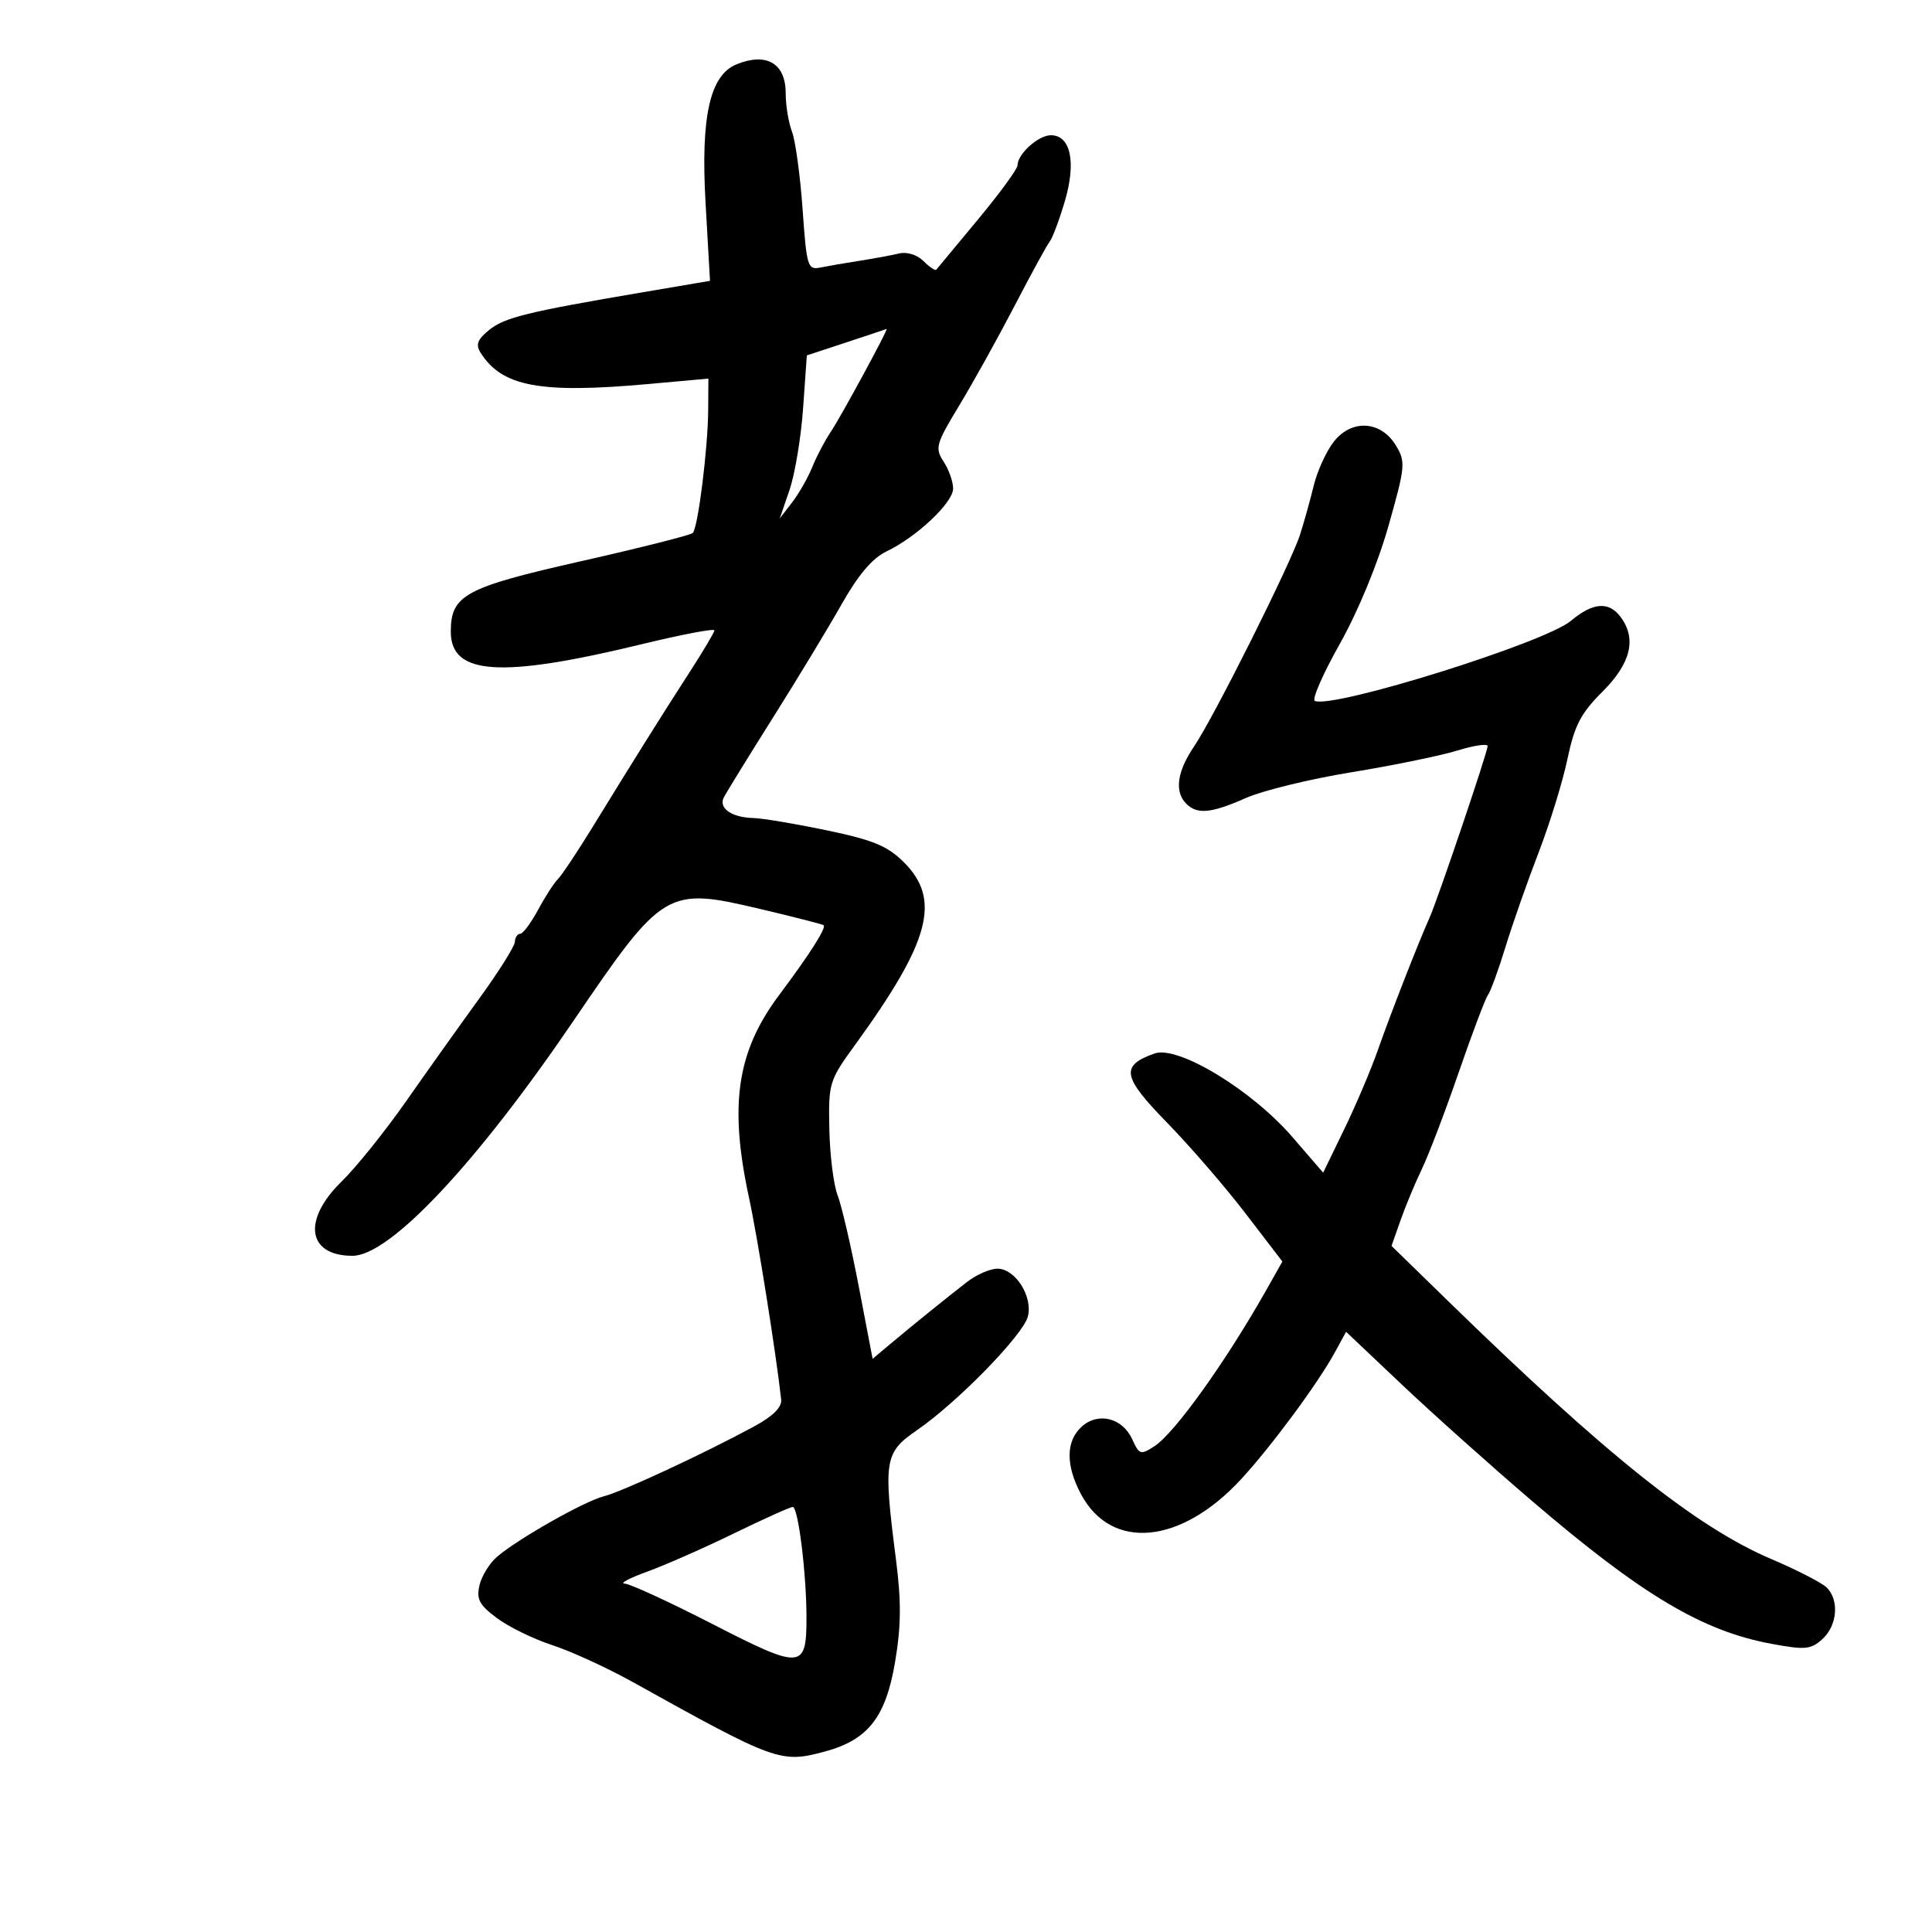<svg xmlns="http://www.w3.org/2000/svg" width="300" height="300" viewBox="0 0 300 300" version="1.1">
	<path d="M 114.393 9.978 C 110.232 11.660, 108.793 18.061, 109.558 31.490 L 110.249 43.608 99.874 45.371 C 81.856 48.432, 78.361 49.289, 75.951 51.241 C 74.133 52.713, 73.834 53.513, 74.628 54.772 C 77.956 60.048, 83.885 61.150, 100.750 59.624 L 110 58.788 109.967 63.644 C 109.927 69.650, 108.386 81.947, 107.573 82.761 C 107.242 83.091, 99.440 85.063, 90.236 87.142 C 72.184 91.220, 70 92.401, 70 98.088 C 70 104.853, 77.735 105.352, 99.750 100.008 C 105.938 98.507, 110.972 97.553, 110.939 97.889 C 110.905 98.225, 109.133 101.200, 107.001 104.500 C 102.740 111.095, 98.510 117.850, 91.996 128.460 C 89.646 132.288, 87.223 135.921, 86.611 136.533 C 86 137.146, 84.610 139.301, 83.523 141.324 C 82.435 143.346, 81.198 145, 80.773 145 C 80.348 145, 79.977 145.563, 79.948 146.250 C 79.920 146.938, 77.447 150.875, 74.454 155 C 71.460 159.125, 66.334 166.325, 63.062 171 C 59.790 175.675, 55.287 181.279, 53.056 183.453 C 46.909 189.444, 47.715 195, 54.732 195 C 60.522 195, 73.944 180.729, 89.059 158.500 C 102.964 138.051, 103.523 137.715, 118 141.136 C 123.225 142.371, 127.673 143.506, 127.885 143.659 C 128.378 144.015, 125.755 148.139, 120.991 154.500 C 114.420 163.276, 113.188 171.563, 116.310 186 C 117.649 192.191, 120.481 209.967, 121.299 217.309 C 121.434 218.527, 120.031 219.912, 117 221.551 C 109.188 225.775, 96.548 231.646, 93.758 232.346 C 90.783 233.093, 80.573 238.864, 77.230 241.688 C 76.050 242.685, 74.805 244.687, 74.462 246.138 C 73.947 248.322, 74.412 249.203, 77.170 251.262 C 79.001 252.630, 82.871 254.519, 85.770 255.461 C 88.668 256.403, 94.293 258.984, 98.270 261.196 C 120.447 273.532, 121.242 273.820, 128.074 271.980 C 134.786 270.173, 137.539 266.663, 138.989 258.065 C 139.935 252.457, 139.964 248.681, 139.113 242.046 C 137.145 226.701, 137.334 225.554, 142.398 222.070 C 148.677 217.750, 158.894 207.269, 159.612 204.411 C 160.392 201.303, 157.647 197, 154.885 197 C 153.747 197, 151.619 197.928, 150.158 199.063 C 146.796 201.673, 141.639 205.842, 138.178 208.749 L 135.500 210.997 133.346 199.749 C 132.161 193.562, 130.682 187.191, 130.060 185.591 C 129.438 183.991, 128.861 179.370, 128.779 175.320 C 128.633 168.170, 128.748 167.793, 132.788 162.229 C 144.430 146.194, 146.168 139.706, 140.375 133.913 C 137.820 131.359, 135.629 130.449, 128.375 128.933 C 123.494 127.913, 118.375 127.054, 117 127.024 C 113.654 126.951, 111.555 125.509, 112.382 123.851 C 112.752 123.108, 116.174 117.550, 119.986 111.500 C 123.798 105.450, 128.614 97.497, 130.686 93.827 C 133.246 89.295, 135.468 86.670, 137.611 85.648 C 142.326 83.400, 148 78.055, 148 75.861 C 148 74.799, 147.335 72.914, 146.522 71.673 C 145.148 69.577, 145.321 68.957, 148.953 62.958 C 151.103 59.406, 154.966 52.450, 157.538 47.500 C 160.109 42.550, 162.569 38.050, 163.004 37.500 C 163.440 36.950, 164.498 34.118, 165.357 31.207 C 167.138 25.168, 166.249 21, 163.180 21 C 161.230 21, 158 23.915, 158 25.675 C 158 26.234, 155.230 30.024, 151.845 34.096 C 148.459 38.168, 145.556 41.666, 145.392 41.869 C 145.229 42.072, 144.334 41.477, 143.404 40.547 C 142.422 39.565, 140.829 39.067, 139.606 39.359 C 138.448 39.637, 135.700 40.145, 133.500 40.489 C 131.300 40.834, 128.553 41.306, 127.396 41.540 C 125.412 41.941, 125.255 41.430, 124.627 32.497 C 124.261 27.290, 123.520 21.869, 122.981 20.450 C 122.441 19.031, 122 16.340, 122 14.470 C 122 9.845, 119.043 8.099, 114.393 9.978 M 131.392 53.175 L 125.284 55.188 124.704 63.398 C 124.386 67.914, 123.441 73.609, 122.604 76.054 L 121.084 80.500 123.007 78 C 124.065 76.625, 125.475 74.150, 126.140 72.500 C 126.805 70.850, 128.108 68.375, 129.037 67 C 130.566 64.734, 138.075 50.889, 137.670 51.081 C 137.577 51.125, 134.751 52.067, 131.392 53.175 M 207.119 68.576 C 205.957 70.053, 204.555 73.115, 204.003 75.381 C 203.451 77.646, 202.494 81.075, 201.877 83 C 200.426 87.530, 188.481 111.398, 185.385 115.954 C 182.768 119.806, 182.347 122.947, 184.200 124.800 C 185.907 126.507, 188.073 126.298, 193.481 123.905 C 196.085 122.754, 203.455 120.957, 209.858 119.914 C 216.261 118.870, 223.637 117.359, 226.250 116.556 C 228.863 115.753, 231 115.434, 231 115.847 C 231 116.764, 223.236 139.706, 221.981 142.500 C 220.257 146.335, 215.880 157.540, 213.973 163 C 212.916 166.025, 210.568 171.558, 208.756 175.296 L 205.460 182.091 200.691 176.567 C 194.360 169.233, 182.903 162.291, 179.270 163.586 C 173.945 165.485, 174.252 167.183, 181.205 174.310 C 184.771 177.965, 190.262 184.315, 193.407 188.422 L 199.126 195.889 196.698 200.194 C 190.400 211.359, 182.454 222.473, 179.284 224.550 C 177.123 225.965, 176.912 225.902, 175.820 223.505 C 174.295 220.156, 170.527 219.213, 167.960 221.536 C 165.498 223.764, 165.461 227.520, 167.857 232.016 C 172.564 240.850, 183.365 239.837, 192.724 229.684 C 197.405 224.605, 204.633 214.829, 207.260 210.022 L 209.021 206.802 217.647 214.967 C 222.391 219.458, 231.514 227.616, 237.919 233.096 C 254.959 247.673, 264.300 253.247, 275.034 255.244 C 280.312 256.225, 281.182 256.146, 282.980 254.518 C 285.291 252.427, 285.628 248.485, 283.665 246.522 C 282.931 245.788, 279.046 243.790, 275.033 242.082 C 263.429 237.144, 249.364 225.913, 224.814 201.981 L 216.075 193.462 217.475 189.481 C 218.246 187.291, 219.741 183.700, 220.799 181.500 C 221.856 179.300, 224.429 172.550, 226.515 166.500 C 228.602 160.450, 230.643 155.050, 231.050 154.500 C 231.457 153.950, 232.689 150.575, 233.786 147 C 234.883 143.425, 237.193 136.840, 238.919 132.366 C 240.644 127.892, 242.656 121.367, 243.391 117.866 C 244.488 112.633, 245.461 110.765, 248.863 107.368 C 253.270 102.965, 254.176 99.133, 251.608 95.750 C 249.783 93.346, 247.315 93.557, 243.930 96.406 C 239.912 99.786, 207.246 110.011, 204.174 108.850 C 203.665 108.657, 205.401 104.675, 208.032 100 C 210.871 94.956, 213.947 87.508, 215.598 81.682 C 218.222 72.420, 218.288 71.711, 216.762 69.182 C 214.436 65.329, 209.898 65.043, 207.119 68.576 M 113.947 238.117 C 109.301 240.381, 103.250 243.048, 100.500 244.044 C 97.750 245.039, 96.175 245.876, 97 245.903 C 97.825 245.929, 103.993 248.771, 110.708 252.218 C 124.472 259.283, 125.231 259.232, 125.231 251.233 C 125.231 244.372, 123.948 234, 123.099 234 C 122.711 234, 118.593 235.853, 113.947 238.117" stroke="none" fill="black" fill-rule="evenodd"/>
</svg>